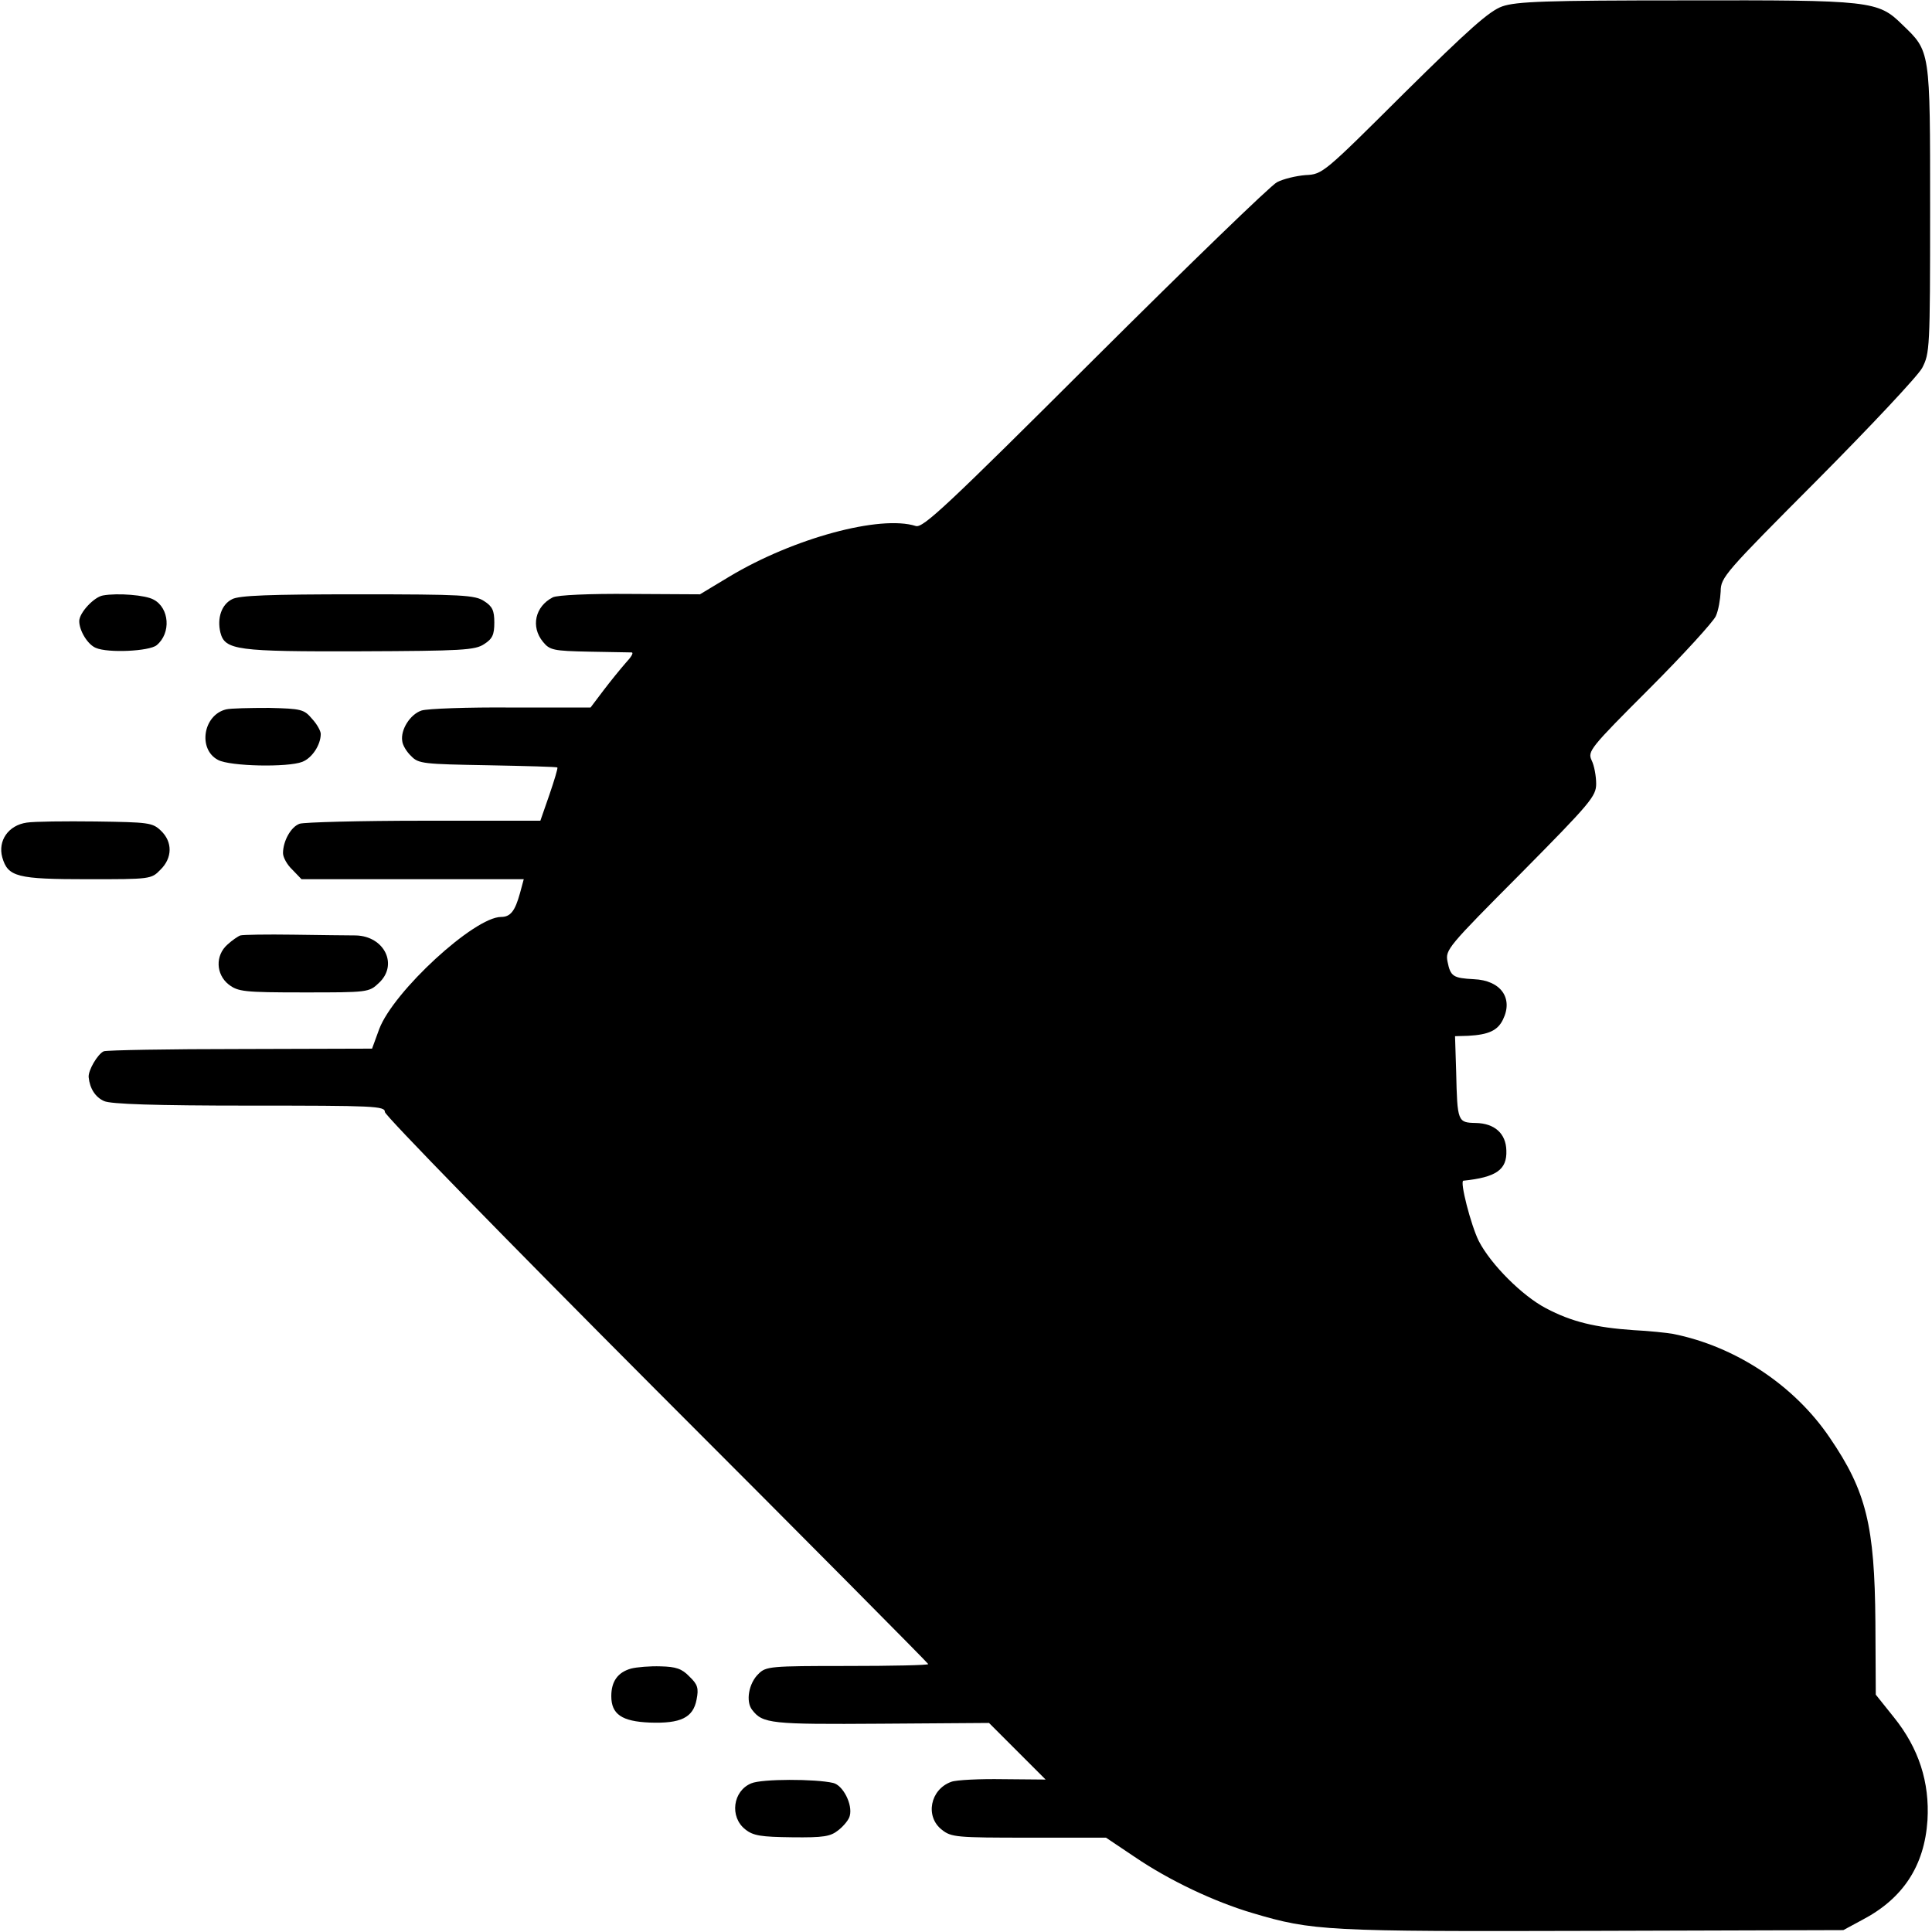 <?xml version="1.0" standalone="no"?>
<!DOCTYPE svg PUBLIC "-//W3C//DTD SVG 20010904//EN"
 "http://www.w3.org/TR/2001/REC-SVG-20010904/DTD/svg10.dtd">
<svg version="1.0" xmlns="http://www.w3.org/2000/svg"
 width="512pt" height="512pt" viewBox="0 0 512 512"
 preserveAspectRatio="xMidYMid meet">
<g transform="translate(0,512) scale(0.1,-0.1)"
fill="#000000" stroke="none">
<path d="M3981 5103 c-34 -12 -88 -60 -260 -230 -213 -212 -216 -215 -261
-217 -25 -2 -59 -10 -76 -19 -16 -8 -234 -219 -483 -467 -392 -391 -455 -450
-474 -444 -94 30 -324 -32 -494 -134 l-78 -47 -185 1 c-108 1 -193 -3 -205 -9
-47 -24 -59 -78 -26 -118 18 -22 27 -24 123 -26 56 -1 107 -2 112 -2 6 -1 -2
-13 -16 -28 -14 -16 -40 -48 -59 -73 l-34 -45 -210 0 c-115 1 -223 -3 -238 -8
-30 -10 -56 -51 -51 -81 1 -11 12 -29 24 -40 19 -20 33 -21 203 -24 100 -2
183 -4 184 -6 2 -1 -8 -34 -21 -72 l-24 -69 -309 0 c-169 0 -317 -4 -329 -8
-23 -8 -44 -46 -44 -78 0 -11 11 -31 25 -44 l24 -25 295 0 294 0 -10 -37 c-13
-47 -25 -63 -50 -63 -71 0 -285 -197 -323 -297 l-19 -52 -348 -1 c-191 0 -354
-3 -363 -6 -16 -7 -42 -51 -40 -69 3 -30 18 -53 41 -63 17 -8 135 -12 384 -12
333 0 360 -1 360 -17 0 -9 324 -341 720 -738 396 -396 720 -723 720 -725 0 -3
-97 -5 -215 -5 -204 0 -215 -1 -235 -21 -26 -25 -34 -73 -17 -95 28 -37 50
-39 342 -37 l286 2 75 -75 75 -75 -113 1 c-62 1 -124 -2 -137 -7 -56 -20 -70
-92 -25 -127 25 -20 39 -21 231 -21 l204 0 76 -51 c91 -62 211 -119 313 -149
158 -47 194 -49 900 -47 l665 2 50 27 c109 57 165 144 173 264 6 101 -23 191
-89 273 l-48 60 -1 192 c-2 256 -24 347 -121 489 -94 139 -250 242 -415 275
-17 3 -64 8 -105 10 -101 7 -164 22 -232 58 -63 33 -146 116 -178 178 -21 42
-51 159 -41 160 87 9 116 29 114 80 -1 45 -31 72 -81 73 -48 1 -49 3 -52 135
l-3 95 35 1 c54 3 78 14 92 43 28 57 -6 104 -77 107 -55 3 -62 7 -70 47 -6 31
1 39 194 233 186 188 200 205 200 238 0 20 -5 48 -12 62 -11 24 -5 32 153 190
90 90 169 177 176 192 7 15 12 45 13 66 0 37 12 50 256 295 141 142 266 275
278 297 20 39 21 50 21 420 0 425 1 418 -74 490 -64 63 -82 65 -575 64 -370 0
-448 -3 -485 -16z"/>
<path d="M273 3542 c-24 -4 -63 -46 -63 -68 0 -25 22 -62 44 -71 32 -14 141
-9 161 7 39 32 34 99 -8 121 -21 12 -95 18 -134 11z"/>
<path d="M615 3532 c-28 -14 -40 -50 -31 -88 12 -47 43 -51 371 -50 270 1 304
3 328 19 22 14 27 25 27 57 0 32 -5 43 -27 57 -24 16 -58 18 -335 18 -233 0
-315 -3 -333 -13z"/>
<path d="M599 3240 c-61 -15 -75 -106 -21 -134 32 -17 185 -20 223 -5 26 10
49 45 49 74 0 8 -10 26 -23 40 -21 25 -28 27 -114 29 -51 0 -102 -1 -114 -4z"/>
<path d="M71 2940 c-49 -7 -77 -48 -65 -92 15 -52 39 -58 227 -58 165 0 168 0
192 25 32 31 33 74 1 104 -22 21 -33 22 -172 24 -82 1 -164 0 -183 -3z"/>
<path d="M637 2641 c-6 -2 -22 -13 -34 -24 -33 -29 -31 -79 3 -106 25 -19 40
-21 199 -21 169 0 173 0 199 25 52 48 15 124 -61 126 -21 0 -95 1 -166 2 -70
1 -133 0 -140 -2z"/>
<path d="M1672 698 c-35 -10 -52 -34 -52 -73 0 -48 28 -67 102 -70 82 -3 115
13 124 61 6 30 3 40 -19 61 -20 21 -36 26 -76 27 -28 1 -64 -2 -79 -6z"/>
<path d="M1991 394 c-49 -20 -58 -89 -16 -122 21 -17 42 -20 124 -21 84 -1
102 2 123 19 14 11 28 28 30 38 8 30 -18 81 -44 87 -47 11 -189 11 -217 -1z"/>
</g>
</svg>
